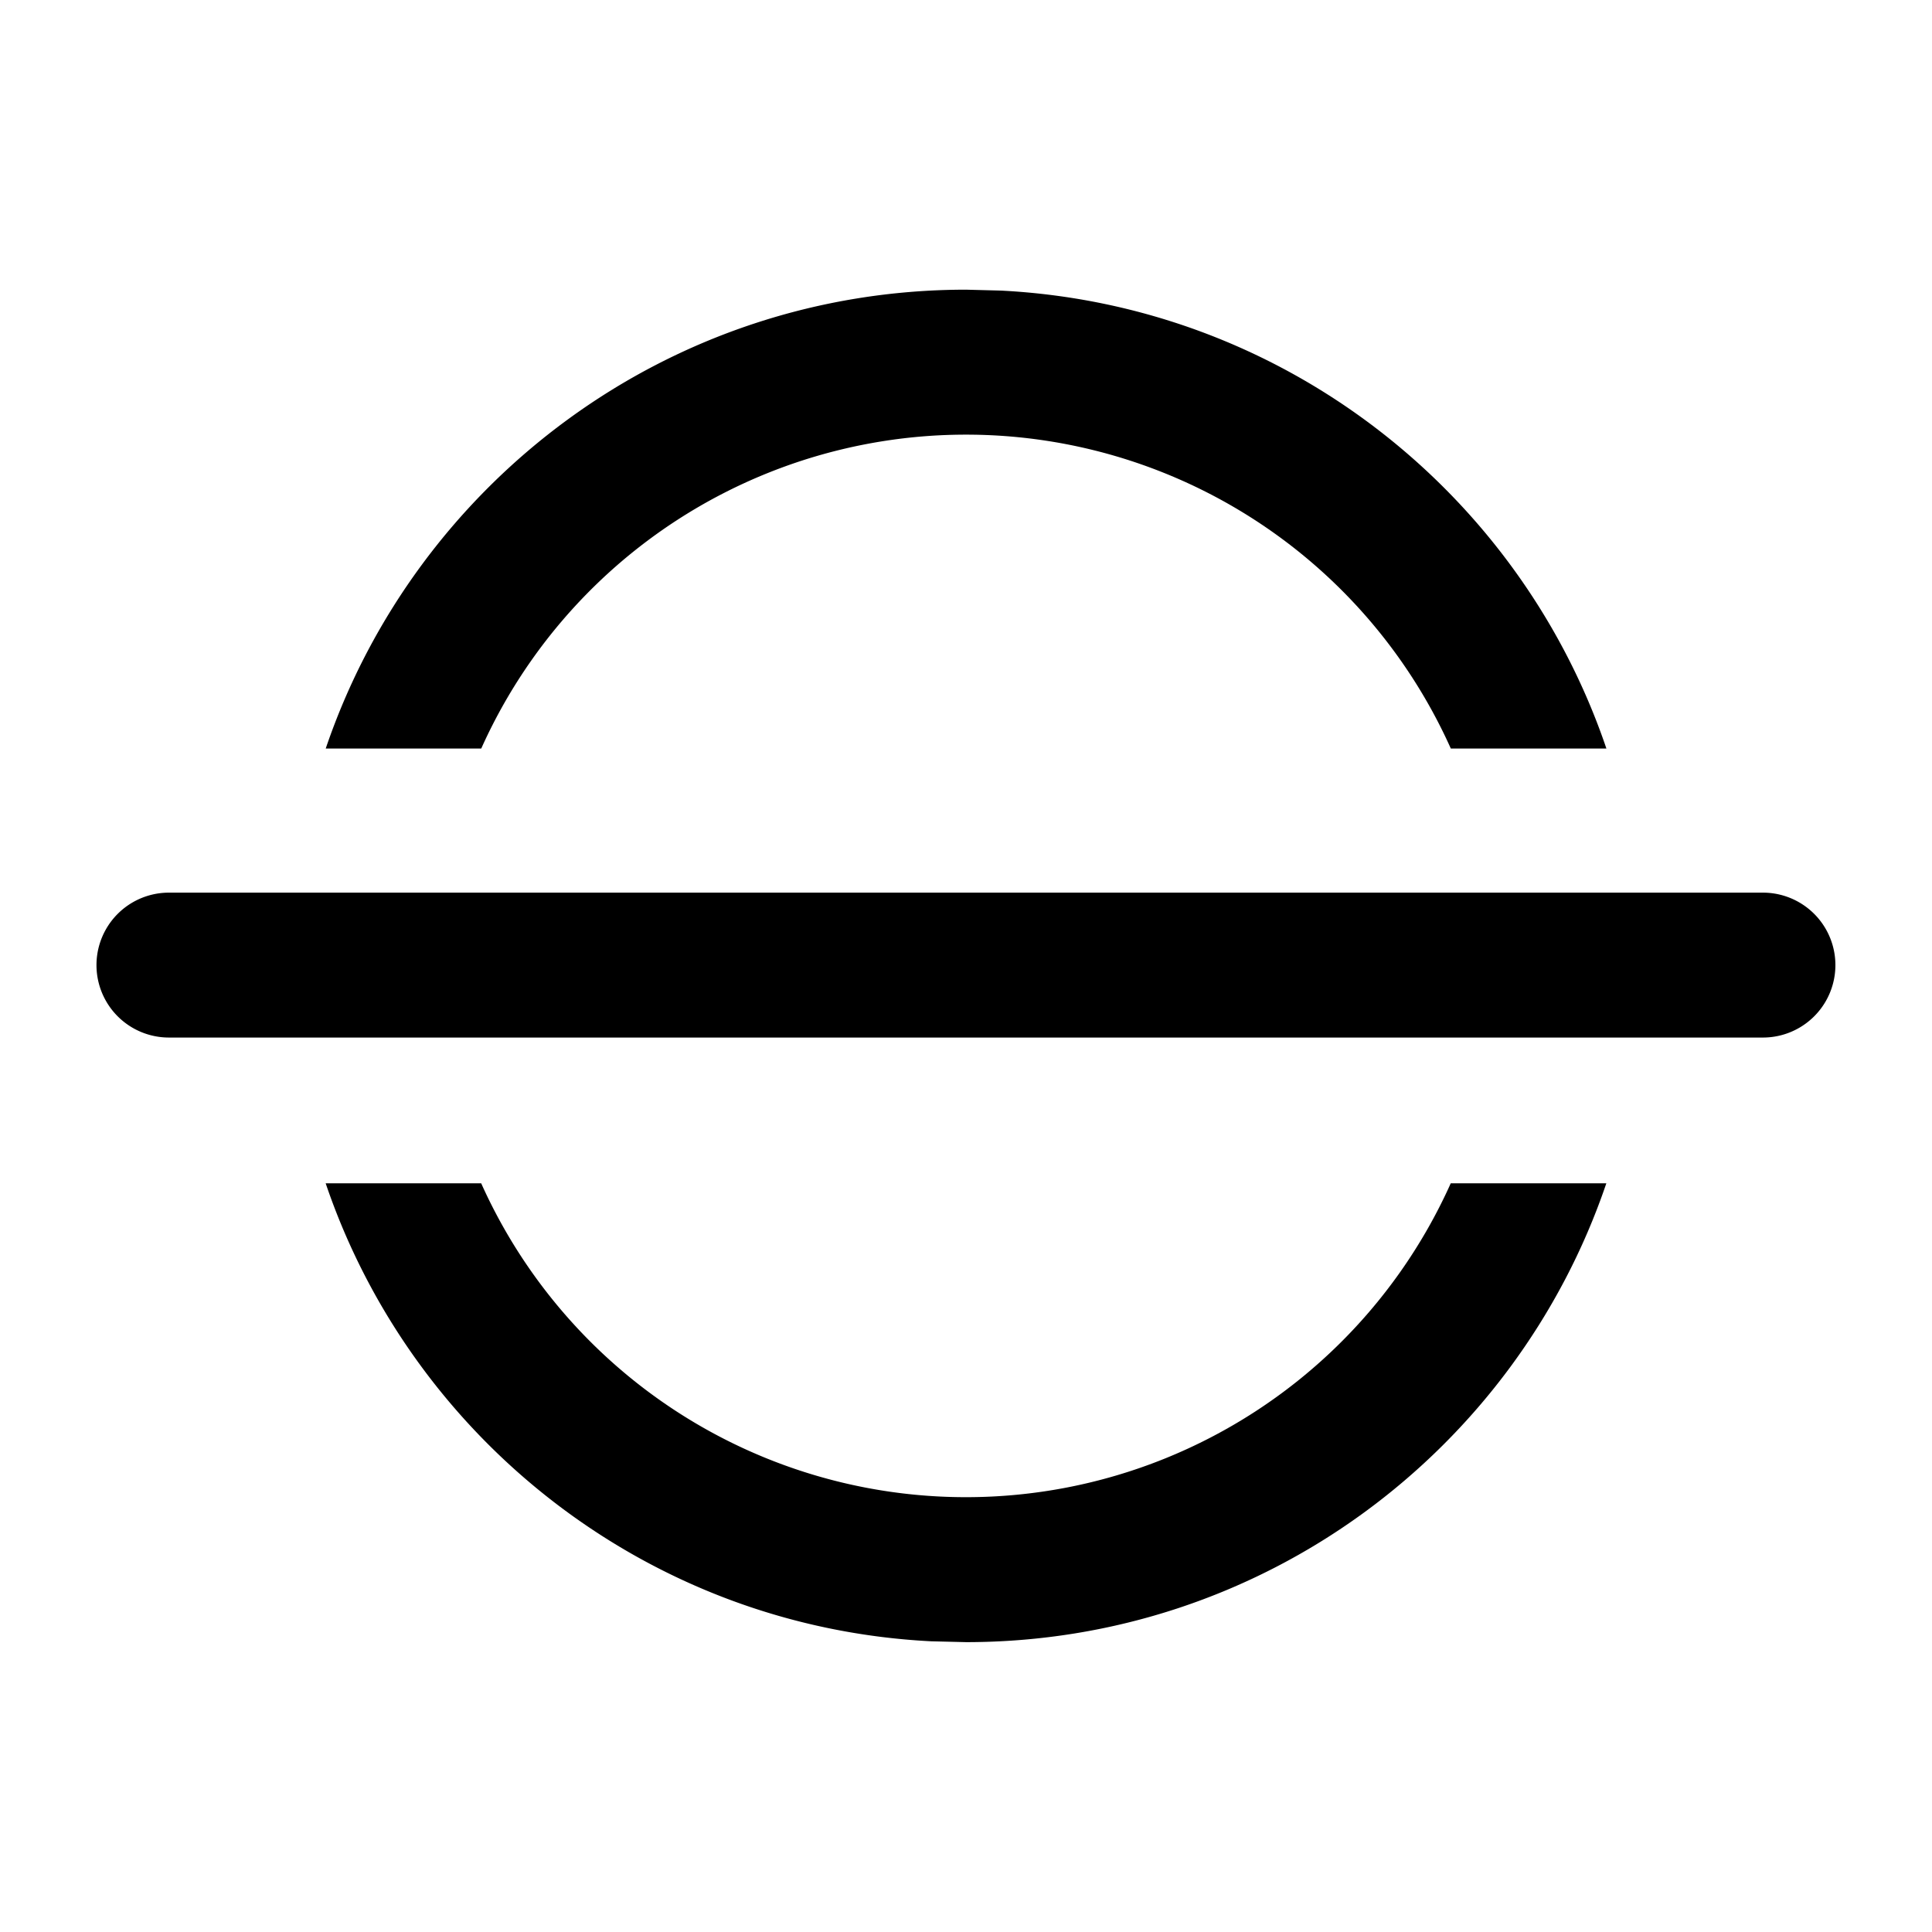 <svg xmlns="http://www.w3.org/2000/svg" width="32" height="32" viewBox="0 0 32 32"><path fill="currentColor" d="M24.03 12.398a8.8 8.8 0 00-16.059 0H5.395c1.5-4.418 5.68-7.6 10.606-7.6l.576.015c4.673.237 8.59 3.34 10.03 7.585zM2.798 17.185a1.2 1.2 0 010-2.4H29.2a1.2 1.2 0 010 2.4zm12.626 10c-4.674-.237-8.59-3.34-10.03-7.586H7.97a8.8 8.8 0 0016.059 0h2.577c-1.5 4.419-5.68 7.6-10.606 7.6z"/></svg>